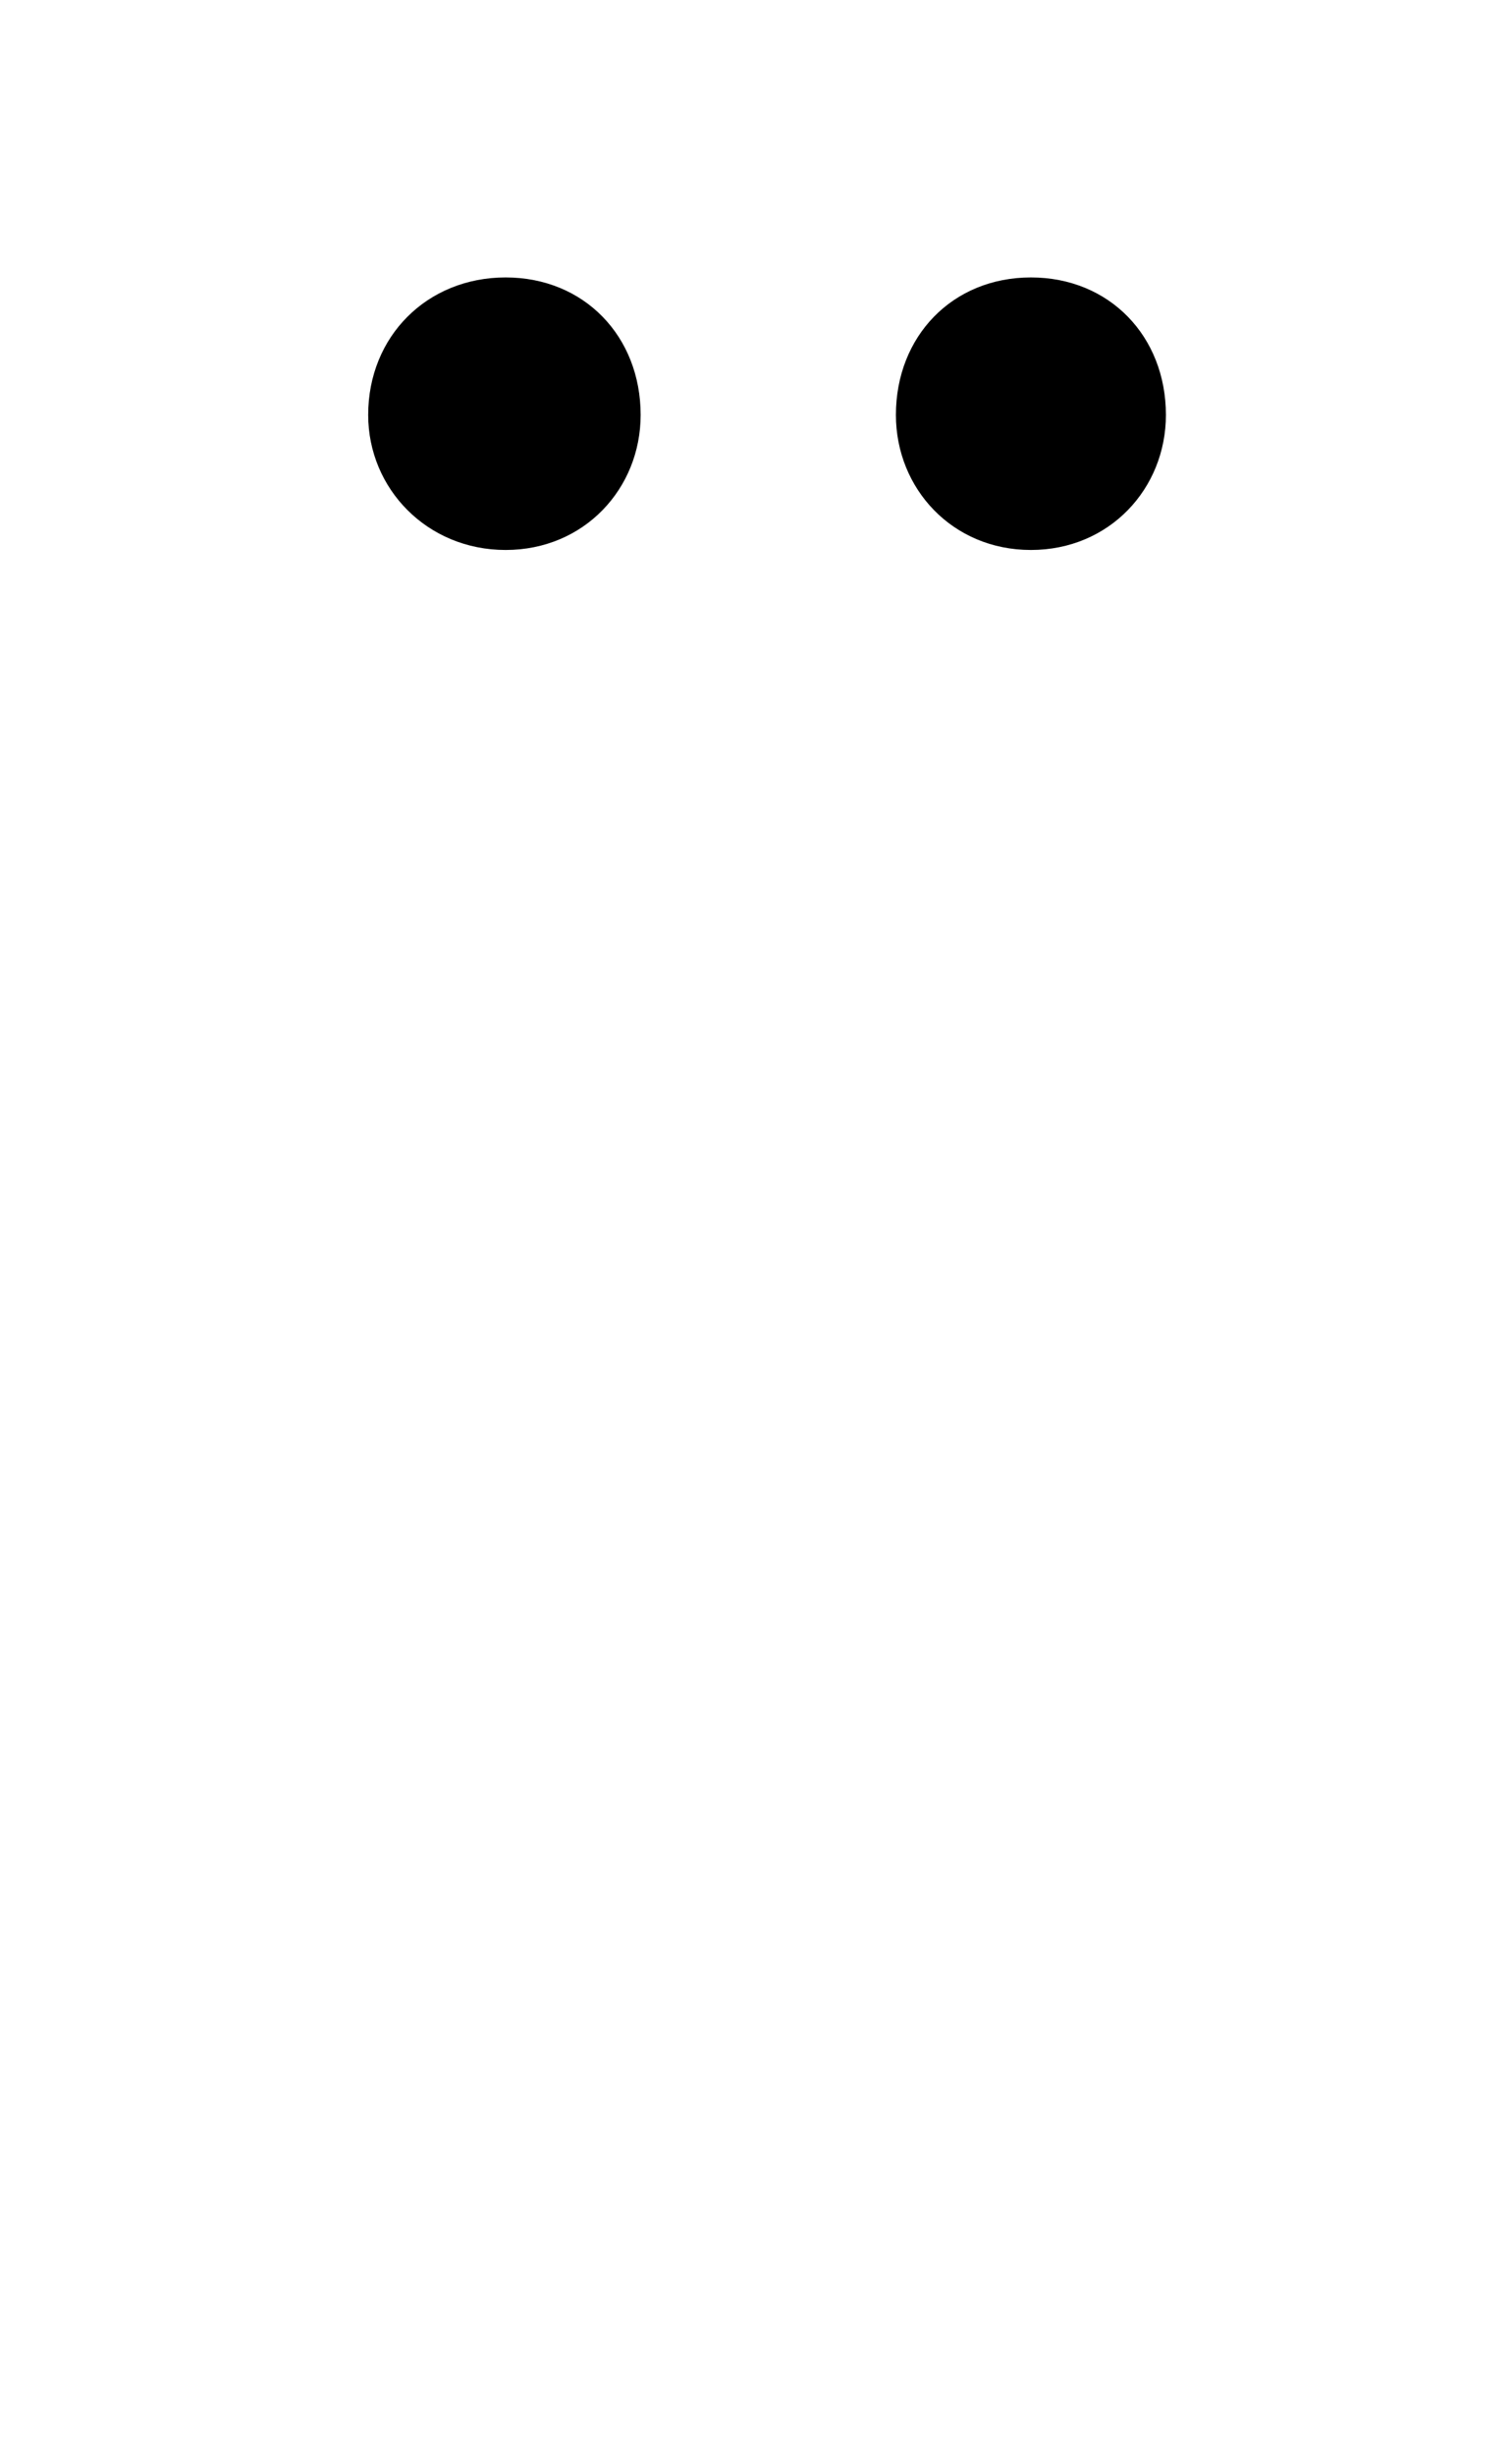 <?xml version="1.0" standalone="no"?>
<!DOCTYPE svg PUBLIC "-//W3C//DTD SVG 1.1//EN" "http://www.w3.org/Graphics/SVG/1.1/DTD/svg11.dtd" >
<svg xmlns="http://www.w3.org/2000/svg" xmlns:xlink="http://www.w3.org/1999/xlink" version="1.1" viewBox="-10 0 616 1000">
   <path fill="currentColor"
d="M196 224c-32 0 -56 -25 -56 -55c0 -32 24 -56 56 -56s55 24 55 56c0 30 -23 55 -55 55zM410 224c-32 0 -55 -25 -55 -55c0 -32 23 -56 55 -56s55 24 55 56c0 30 -23 55 -55 55z" />
</svg>
